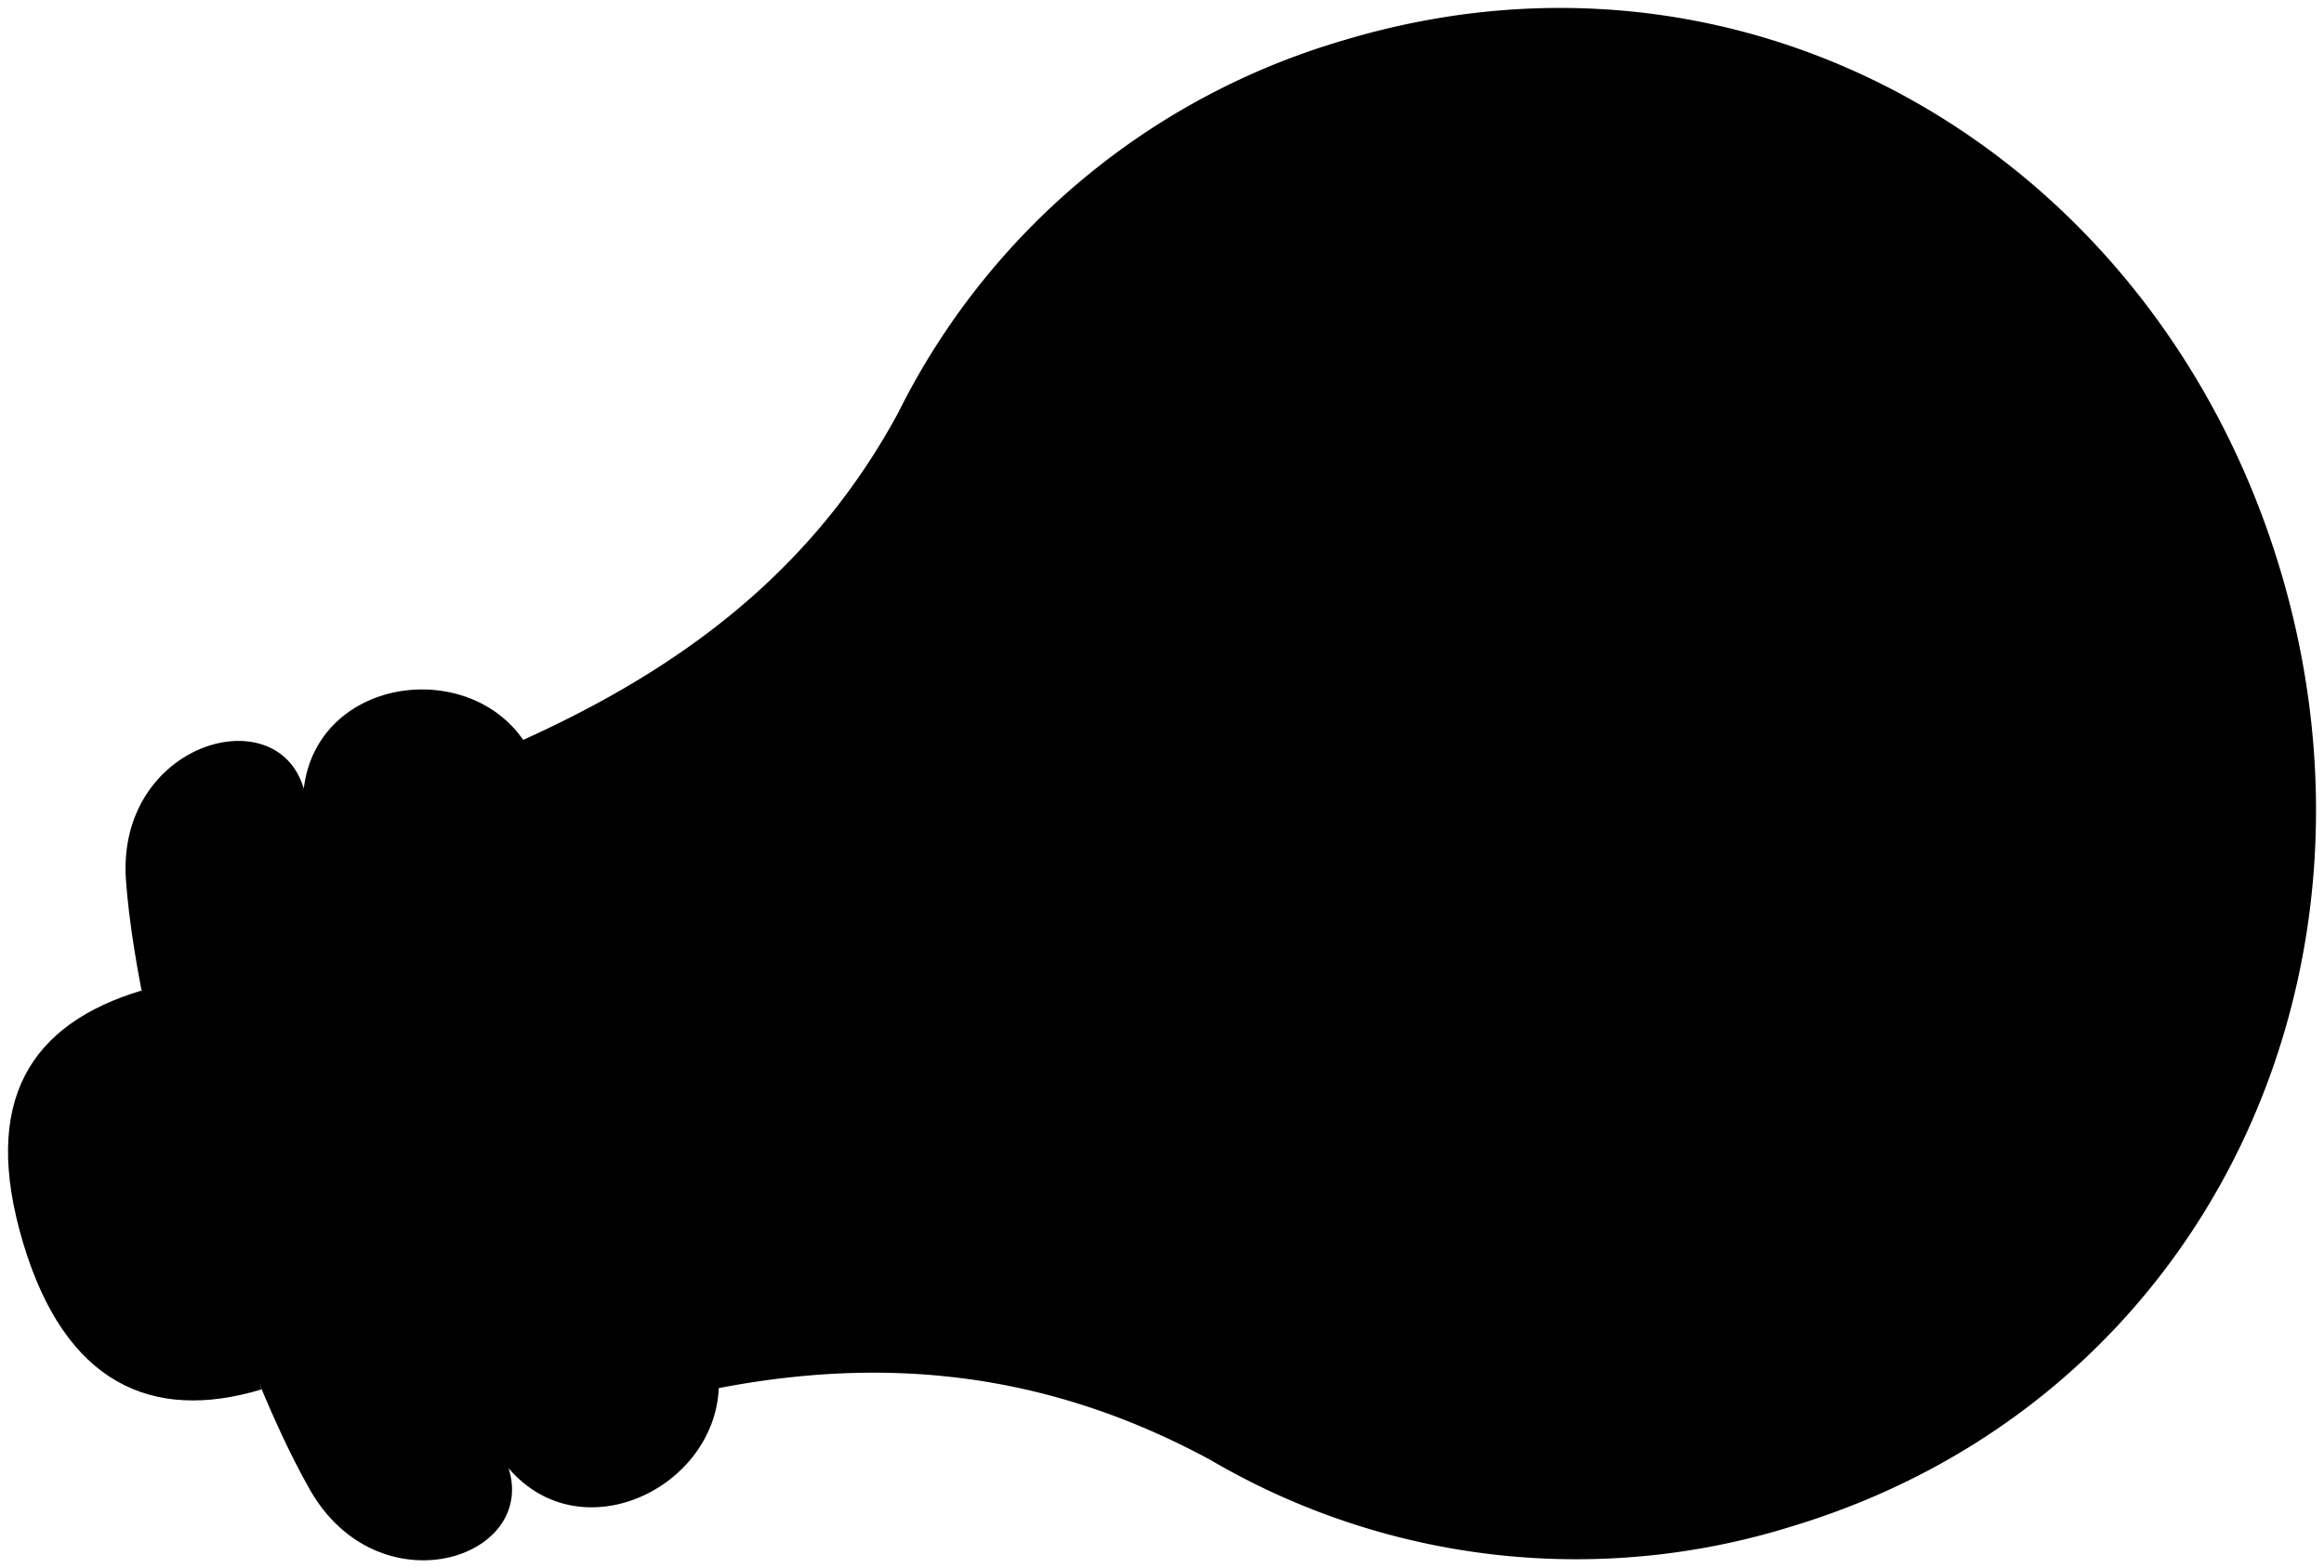 <svg viewBox="0 0 290.73 196.22">
  <path class="contact" d="M17.71,123.93C3.93,128.08-2.5,137.61,2.92,155.6,8.15,173,18.93,178,32.71,173.84Z"/>
  <path class="screw" d="M65.45,92.57C58.29,82.23,39.67,84.84,38,98.67,34.64,87.16,14.5,93,15.76,110.18c1.48,20.19,12.93,58.53,23,76.19,8.52,15,28.45,8.77,24.87-2.66,9.06,10.57,25.79,2.49,26.29-10.08C90.6,155.4,76.47,108.48,65.45,92.57Z"/>
  <path class="bulbOff" d="M224.08,191c51.35-15.47,76.61-68.49,61.14-119.84S219.41-10.42,168.06,5.05a90.54,90.54,0,0,0-55.7,46.6C100,74.52,80.34,86.49,60,94.94c-9.89,3,14.2,83,24.09,80,22.3-5.38,44.47-4.69,67.38,7.75A90.48,90.48,0,0,0,224.08,191Z"/>
  <path class="filamentDisplayLine" d="M67.69,147.39,175.08,115c20.11-6.06,33.91,10.1,26.3,23.61-7.46,13.24-35.57,14.22-42.12-7.5L147.1,90.76c-6.29-20.85,17.43-36.43,31-29.51,13.81,7.06,11.23,28.15-8.88,34.21L61.79,127.81"/>
</svg>

